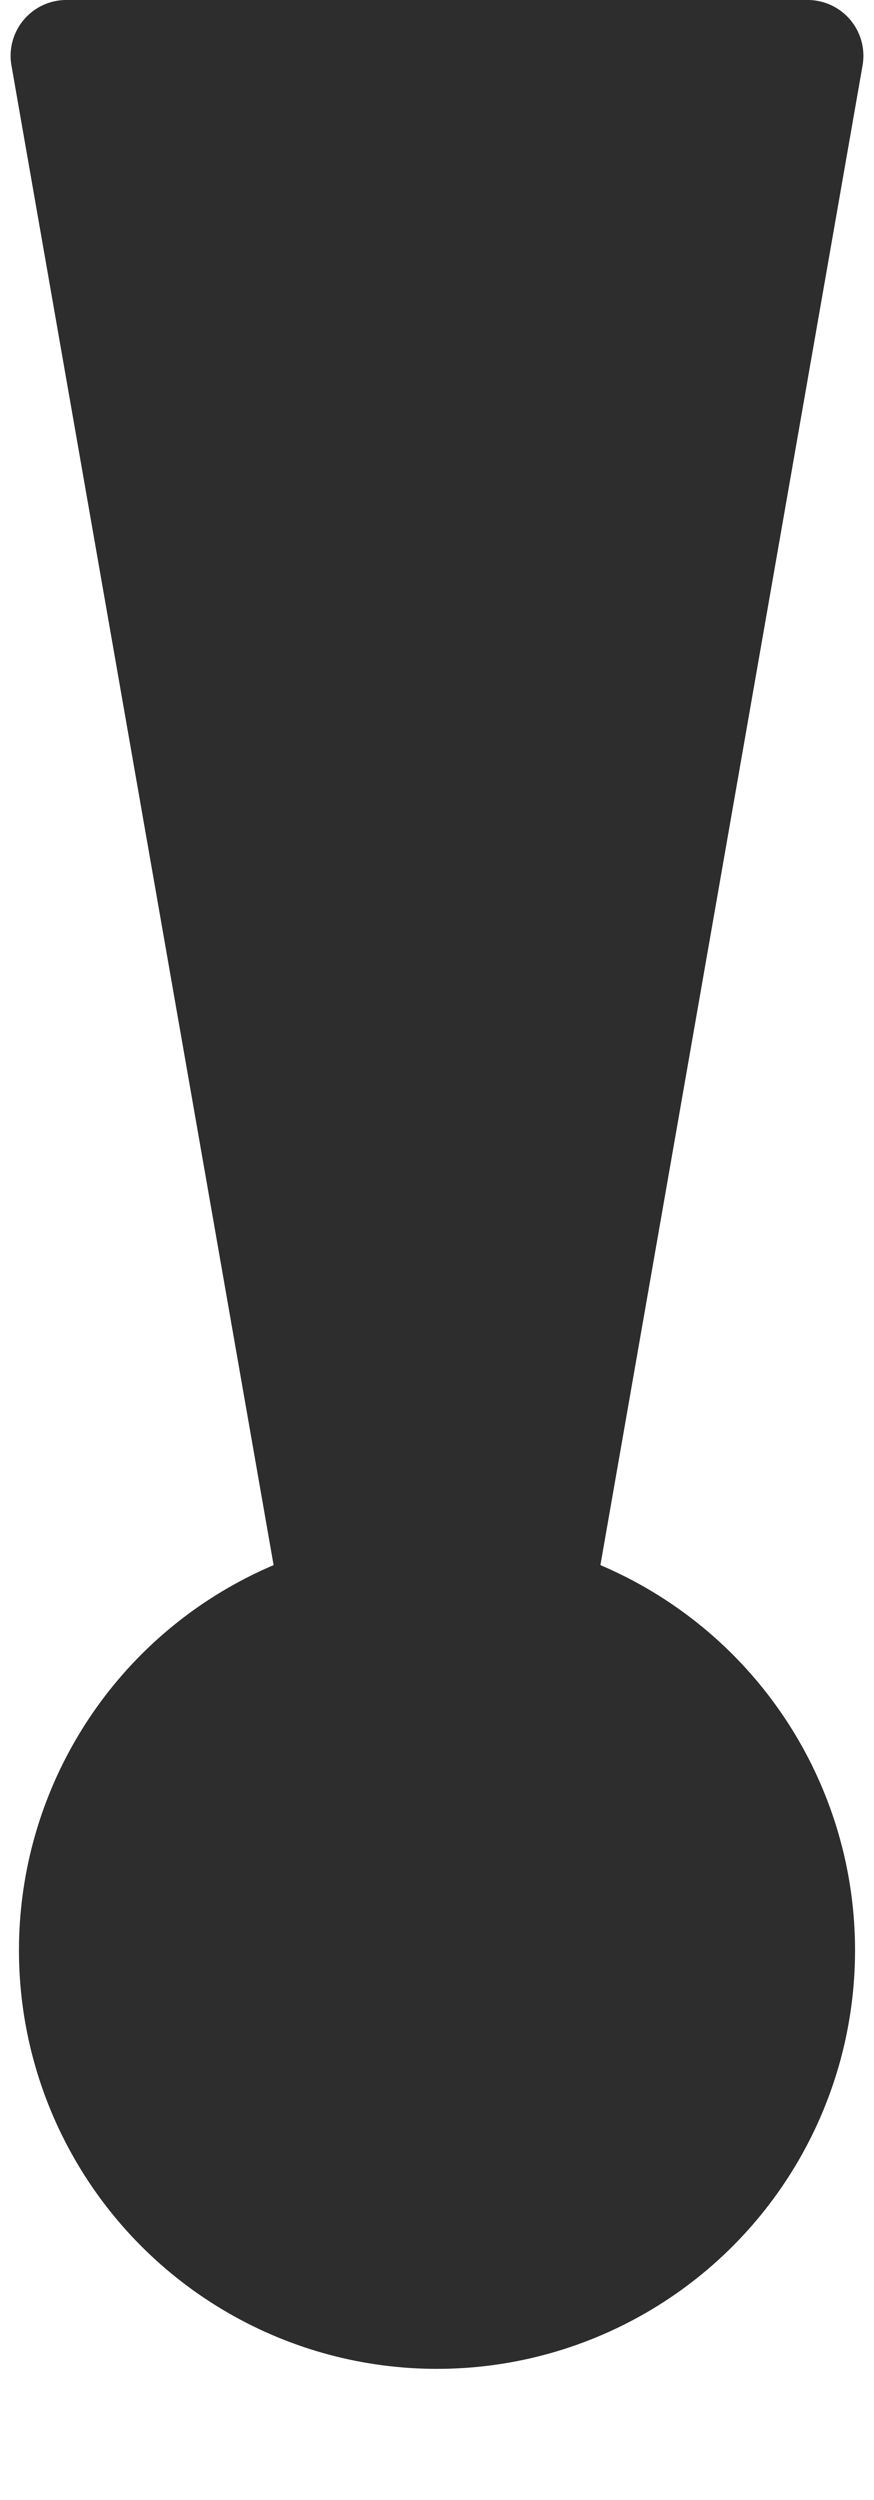 <svg xmlns="http://www.w3.org/2000/svg" width="15.68" height="44.8" viewBox="0 0 15.68 44.8">
  <g id="right" transform="translate(0 0)">
    <circle id="Ellipse_14" data-name="Ellipse 14" cx="7.5" cy="7.5" r="7.5" transform="translate(0.34 27.451)" fill="#2d2d2d"/>
    <path id="Polygon_3" data-name="Polygon 3" d="M6.855,5.629a1,1,0,0,1,1.97,0l6.65,38A1,1,0,0,1,14.49,44.8H1.19a1,1,0,0,1-.985-1.172Z" transform="translate(15.68 44.8) rotate(180)" fill="#2d2d2d"/>
  </g>
</svg>
